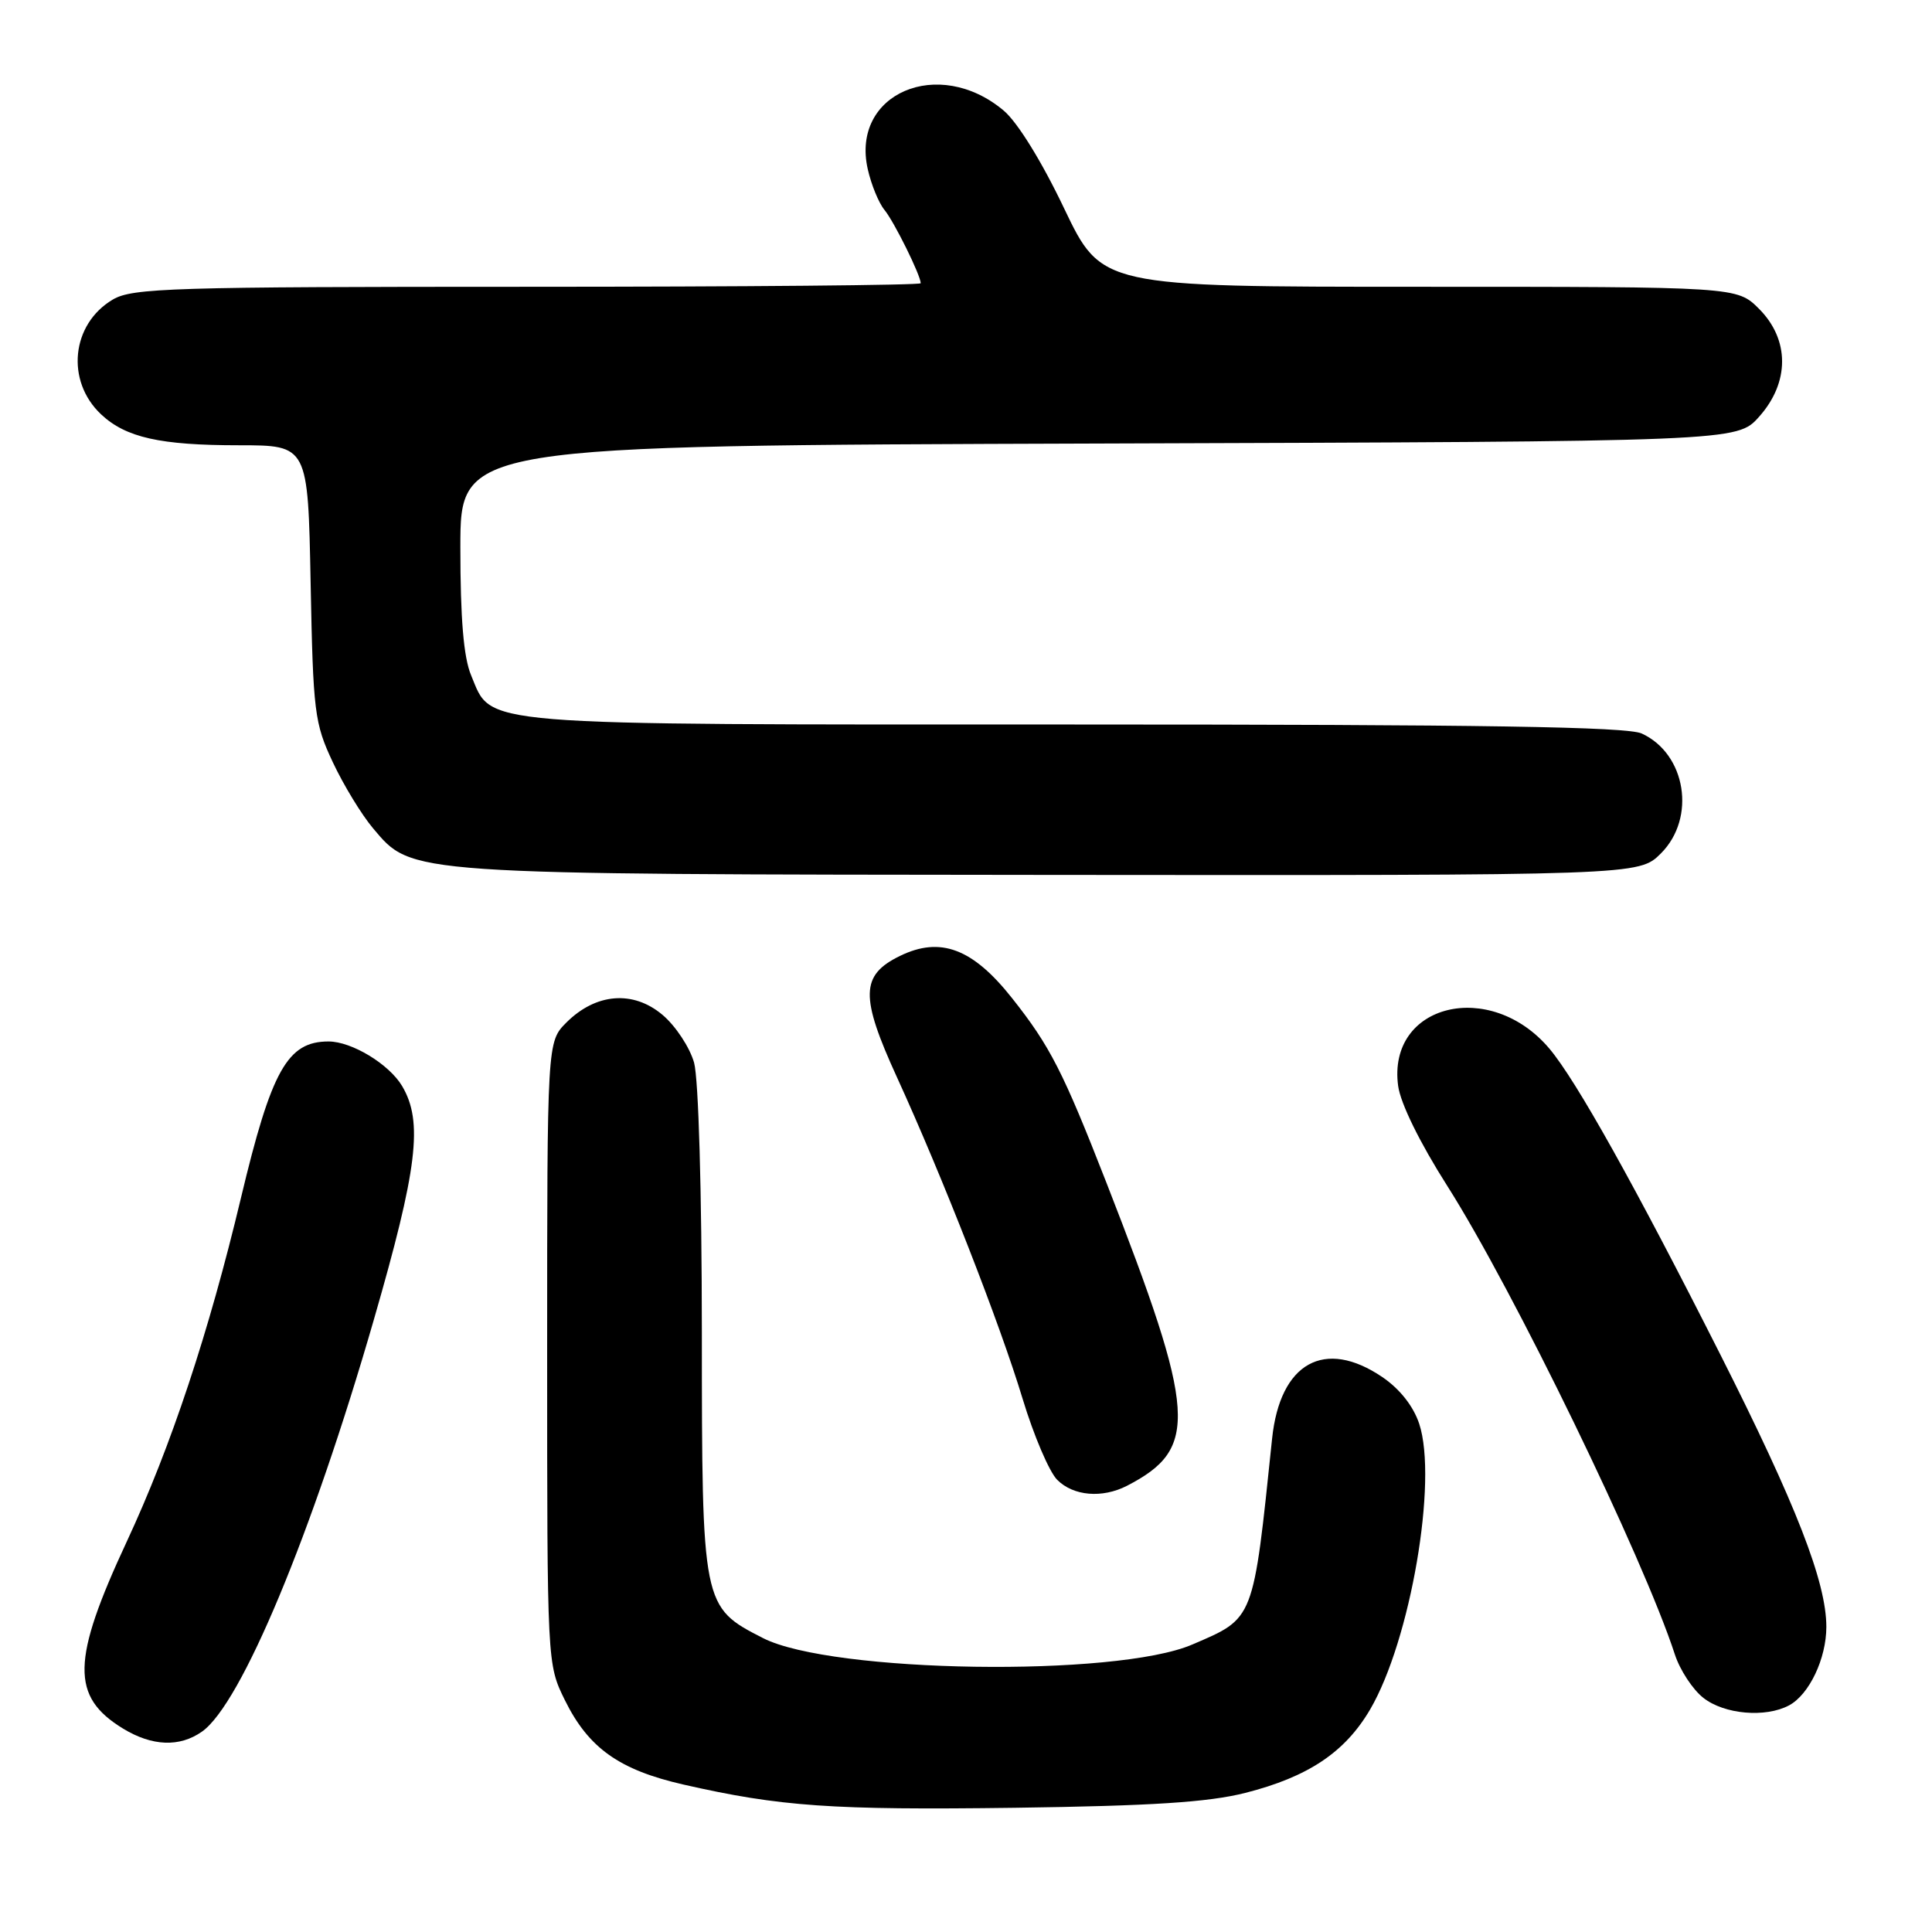 <?xml version="1.0" encoding="UTF-8" standalone="no"?>
<!DOCTYPE svg PUBLIC "-//W3C//DTD SVG 1.1//EN" "http://www.w3.org/Graphics/SVG/1.1/DTD/svg11.dtd" >
<svg xmlns="http://www.w3.org/2000/svg" xmlns:xlink="http://www.w3.org/1999/xlink" version="1.1" viewBox="0 0 256 256">
 <g >
 <path fill="currentColor"
d=" M 165.00 237.57 C 173.34 235.45 178.22 232.19 181.55 226.51 C 186.89 217.39 190.54 196.18 188.05 188.65 C 187.28 186.33 185.48 184.04 183.18 182.48 C 175.52 177.27 169.61 180.56 168.56 190.62 C 166.03 214.91 166.25 214.36 157.98 217.91 C 147.88 222.26 110.20 221.69 101.11 217.06 C 93.03 212.93 93.01 212.82 93.00 176.50 C 92.99 157.77 92.56 142.97 91.97 140.81 C 91.40 138.79 89.52 135.93 87.78 134.47 C 83.89 131.19 78.96 131.59 75.05 135.49 C 72.50 138.05 72.50 138.05 72.50 179.27 C 72.50 220.50 72.50 220.50 74.85 225.28 C 77.98 231.63 82.06 234.53 90.59 236.47 C 103.38 239.38 110.21 239.86 134.50 239.54 C 152.64 239.29 160.09 238.81 165.00 237.57 Z  M 26.76 229.45 C 31.94 225.83 41.30 203.39 49.52 174.92 C 55.33 154.82 56.08 148.64 53.29 143.92 C 51.57 141.01 46.61 138.00 43.53 138.00 C 38.09 138.00 35.97 141.79 31.93 158.72 C 27.66 176.62 22.65 191.70 16.81 204.24 C 9.46 220.02 9.37 224.81 16.31 229.05 C 20.16 231.39 23.79 231.54 26.76 229.45 Z  M 237.06 225.97 C 239.73 224.54 242.00 219.77 242.00 215.57 C 242.00 209.64 238.00 199.37 227.96 179.50 C 216.66 157.13 208.87 143.19 205.32 138.97 C 197.48 129.65 183.80 133.00 185.26 143.88 C 185.57 146.20 188.13 151.41 191.76 157.12 C 200.51 170.88 217.72 206.31 221.93 219.23 C 222.60 221.29 224.30 223.88 225.71 224.98 C 228.48 227.16 233.94 227.64 237.06 225.97 Z  M 149.32 196.88 C 158.87 191.95 158.57 187.37 146.61 156.72 C 140.86 141.99 139.14 138.62 134.12 132.28 C 128.90 125.67 124.60 124.05 119.24 126.67 C 114.02 129.22 113.95 132.03 118.86 142.76 C 124.90 155.96 132.51 175.44 135.50 185.34 C 136.97 190.20 139.03 195.03 140.09 196.09 C 142.23 198.23 146.04 198.56 149.32 196.88 Z  M 220.08 113.08 C 224.78 108.38 223.41 99.88 217.53 97.19 C 215.57 96.30 196.49 96.00 142.40 96.00 C 61.98 96.00 65.26 96.27 62.42 89.47 C 61.43 87.10 61.00 81.97 61.00 72.55 C 61.00 59.04 61.00 59.04 145.58 58.77 C 230.16 58.50 230.16 58.50 233.08 55.23 C 237.16 50.67 237.15 45.00 233.08 40.92 C 230.15 38.00 230.15 38.00 188.06 38.00 C 145.97 38.00 145.97 38.00 141.00 27.61 C 138.05 21.41 134.81 16.17 132.99 14.65 C 124.36 7.39 112.72 12.39 114.98 22.40 C 115.44 24.46 116.44 26.90 117.20 27.82 C 118.49 29.39 122.00 36.50 122.00 37.53 C 122.00 37.79 98.56 38.00 69.90 38.00 C 22.78 38.00 17.54 38.16 14.95 39.69 C 9.45 42.94 8.68 50.47 13.39 54.90 C 16.67 57.98 21.22 59.00 31.65 59.00 C 40.81 59.00 40.81 59.00 41.16 77.25 C 41.49 94.40 41.67 95.83 44.10 101.00 C 45.52 104.03 47.92 107.96 49.42 109.74 C 54.66 115.94 53.40 115.85 139.33 115.93 C 217.15 116.00 217.15 116.00 220.08 113.08 Z "/>
</g>
</svg>